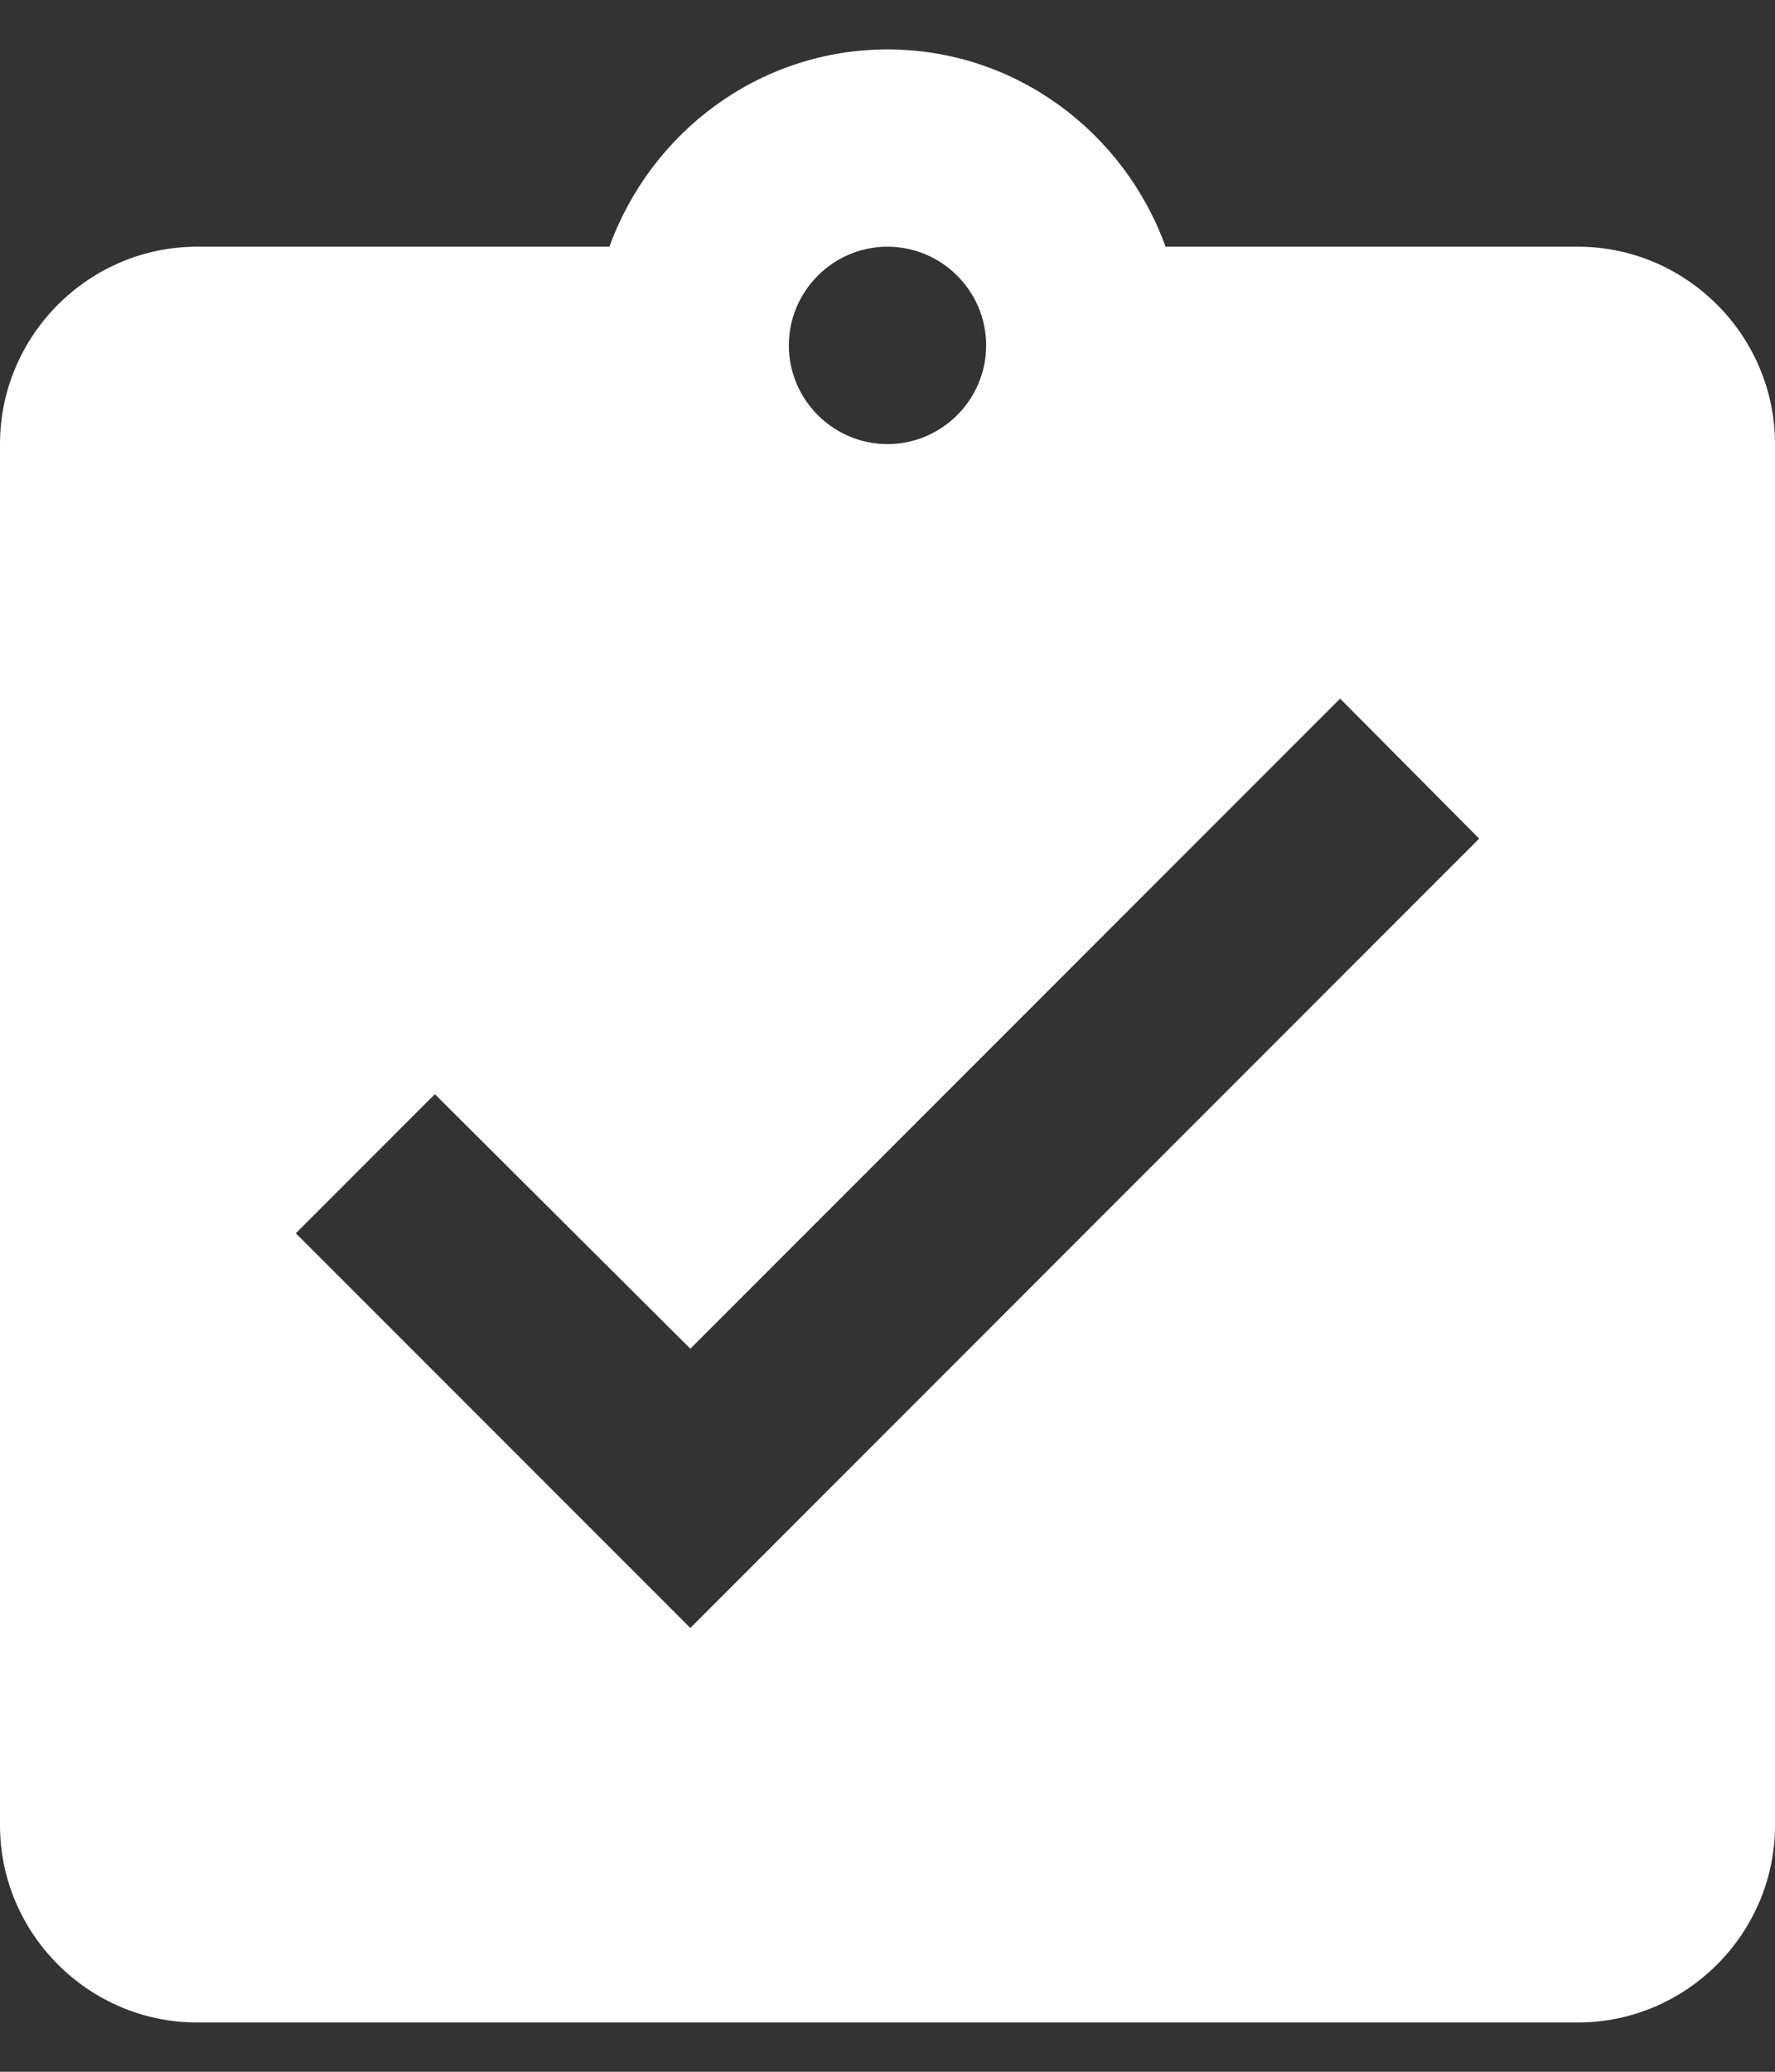 <svg width="12" height="14" viewBox="0 0 12 14" fill="none" xmlns="http://www.w3.org/2000/svg">
<rect x="0" y="0" width="12" height="14" fill="#333333" stroke="none"/>
<path d="M4.667 11.001L2 8.334L2.94 7.394L4.667 9.114L9.06 4.721L10 5.667L4.667 11.001ZM6 1.667C6.367 1.667 6.667 1.967 6.667 2.334C6.667 2.701 6.367 3.001 6 3.001C5.633 3.001 5.333 2.701 5.333 2.334C5.333 1.967 5.633 1.667 6 1.667ZM10.667 1.667H7.88C7.6 0.894 6.867 0.334 6 0.334C5.133 0.334 4.4 0.894 4.12 1.667H1.333C0.6 1.667 0 2.267 0 3.001V12.334C0 13.067 0.6 13.667 1.333 13.667H10.667C11.4 13.667 12 13.067 12 12.334V3.001C12 2.267 11.4 1.667 10.667 1.667Z" fill="white"/>
</svg>
